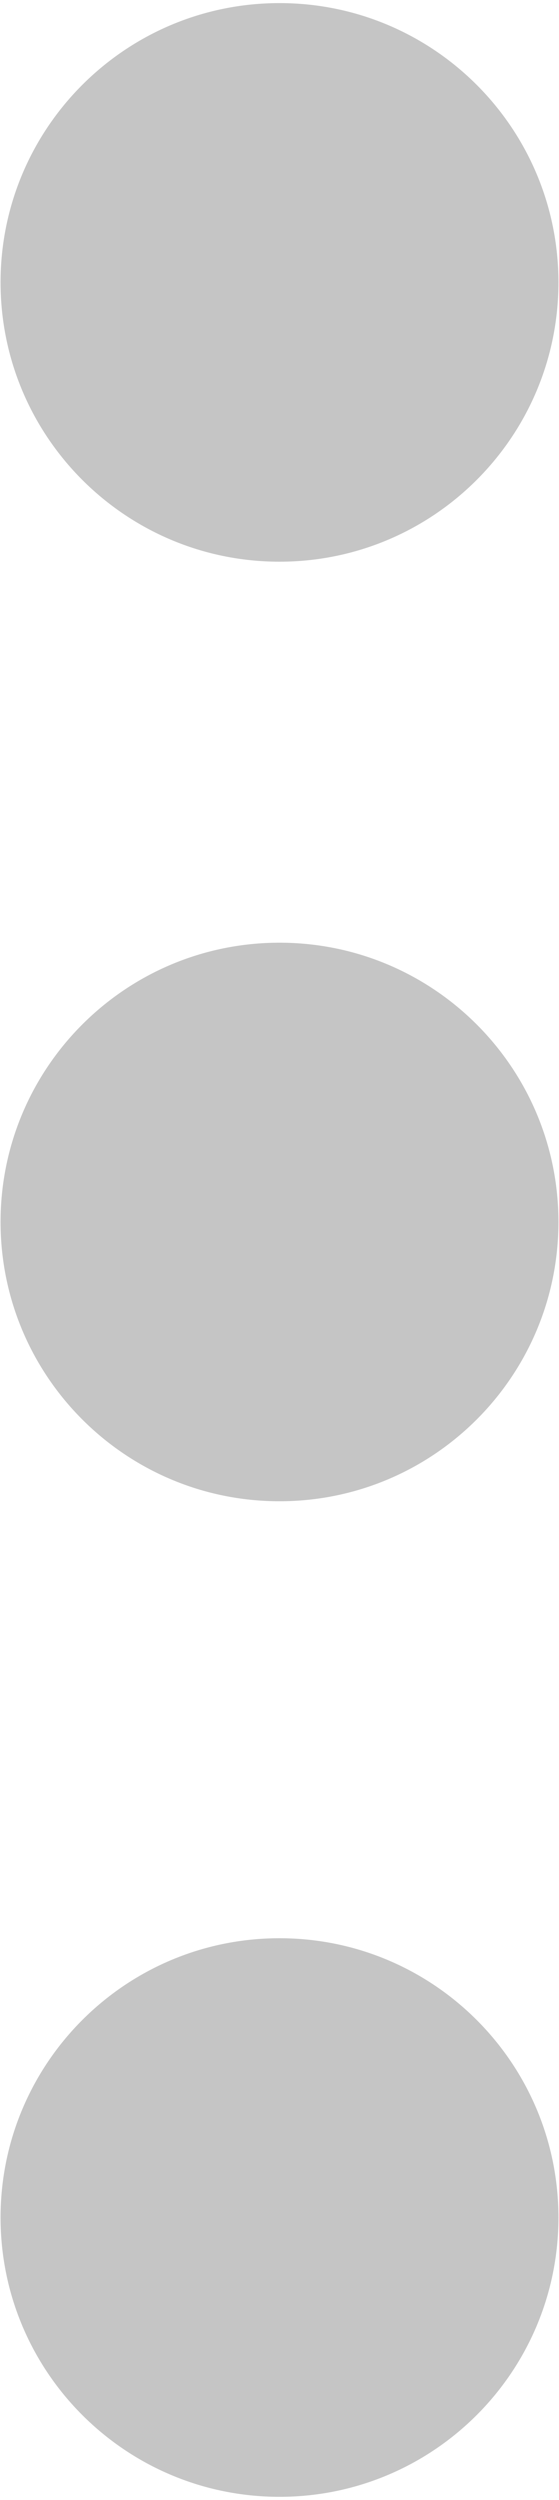
<svg width="15px" height="67px" viewBox="0 0 15 67" version="1.1" xmlns="http://www.w3.org/2000/svg" xmlns:xlink="http://www.w3.org/1999/xlink">
    <!-- Generator: Sketch 43.2 (39069) - http://www.bohemiancoding.com/sketch -->
    <desc>Created with Sketch.</desc>
    <defs></defs>
    <g id="Page-1" stroke="none" stroke-width="1" fill="none" fill-rule="evenodd">
        <g id="登录后的主界面" transform="translate(-977, -1258)" fill-rule="nonzero" fill="#C5C5C5">
            <g id="Friend-1-Copy-4" transform="translate(0, 1205)">
                <g id="三个点" transform="translate(977, 53)">
                    <path d="M0.015,7.568 L0.015,7.568 C0.015,11.702 3.366,15.054 7.5,15.054 C11.634,15.054 14.985,11.702 14.985,7.568 L14.985,7.568 C14.985,3.434 11.634,0.083 7.5,0.083 C3.366,0.083 0.015,3.434 0.015,7.568 L0.015,7.568 Z" id="Shape"></path>
                    <path d="M0.015,32.75 L0.015,32.75 C0.015,36.884 3.366,40.235 7.5,40.235 C11.634,40.235 14.985,36.884 14.985,32.75 L14.985,32.75 C14.985,28.616 11.634,25.265 7.5,25.265 C3.366,25.265 0.015,28.616 0.015,32.75 Z" id="Shape"></path>
                    <path d="M0.015,59.432 L0.015,59.432 C0.015,63.566 3.366,66.917 7.5,66.917 C11.634,66.917 14.985,63.566 14.985,59.432 L14.985,59.432 C14.985,55.298 11.634,51.946 7.5,51.946 C3.366,51.946 0.015,55.298 0.015,59.432 Z" id="Shape"></path>
                </g>
            </g>
        </g>
    </g>
</svg>